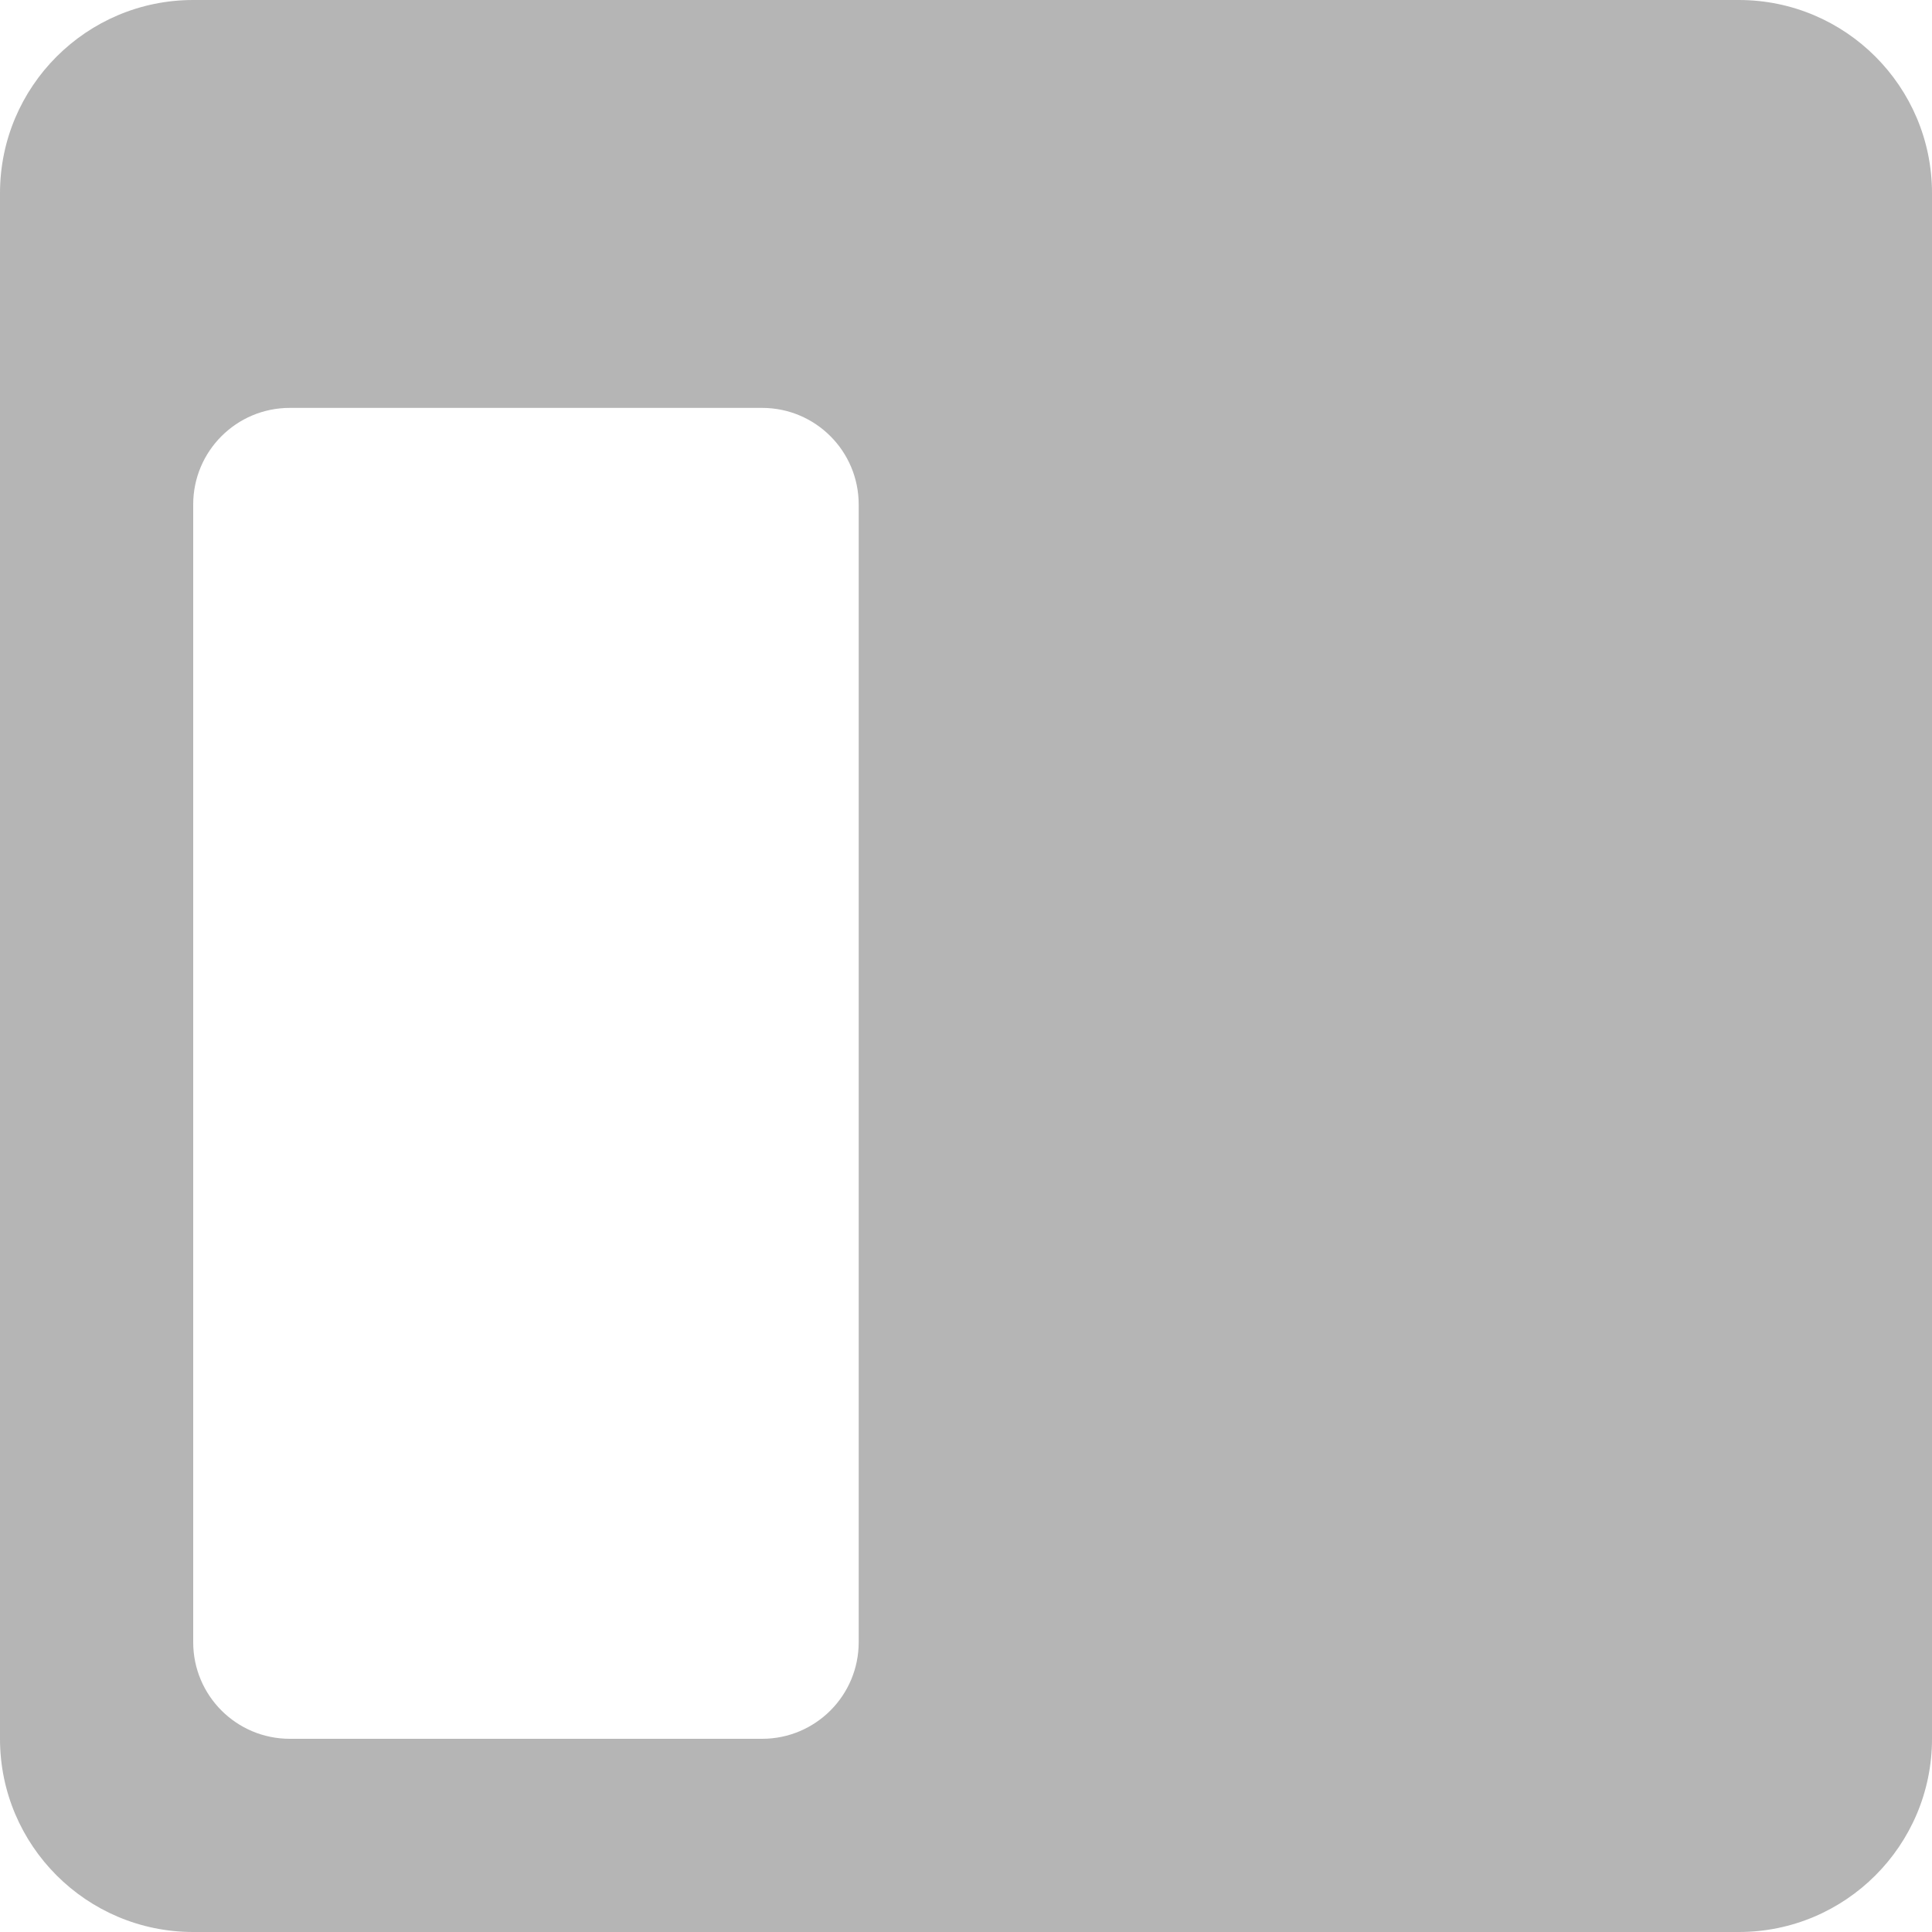 <?xml version="1.0" encoding="UTF-8"?>
<svg id="Layer_1" data-name="Layer 1" xmlns="http://www.w3.org/2000/svg" viewBox="0 0 240 240">
  <defs>
    <style>
      .cls-1 {
        fill: #b5b5b5;
      }
    </style>
  </defs>
  <path class="cls-1" d="m216,0H24C10.75,0,0,10.75,0,24v192c0,13.25,10.75,24,24,24h192c13.25,0,24-10.75,24-24V24c0-13.25-10.75-24-24-24Zm-109.33,204c0,6.63-5.37,12-12,12h-58.67c-6.63,0-12-5.37-12-12V62.67c0-6.63,5.37-12,12-12h58.67c6.63,0,12,5.37,12,12v141.33Z"/>
</svg>